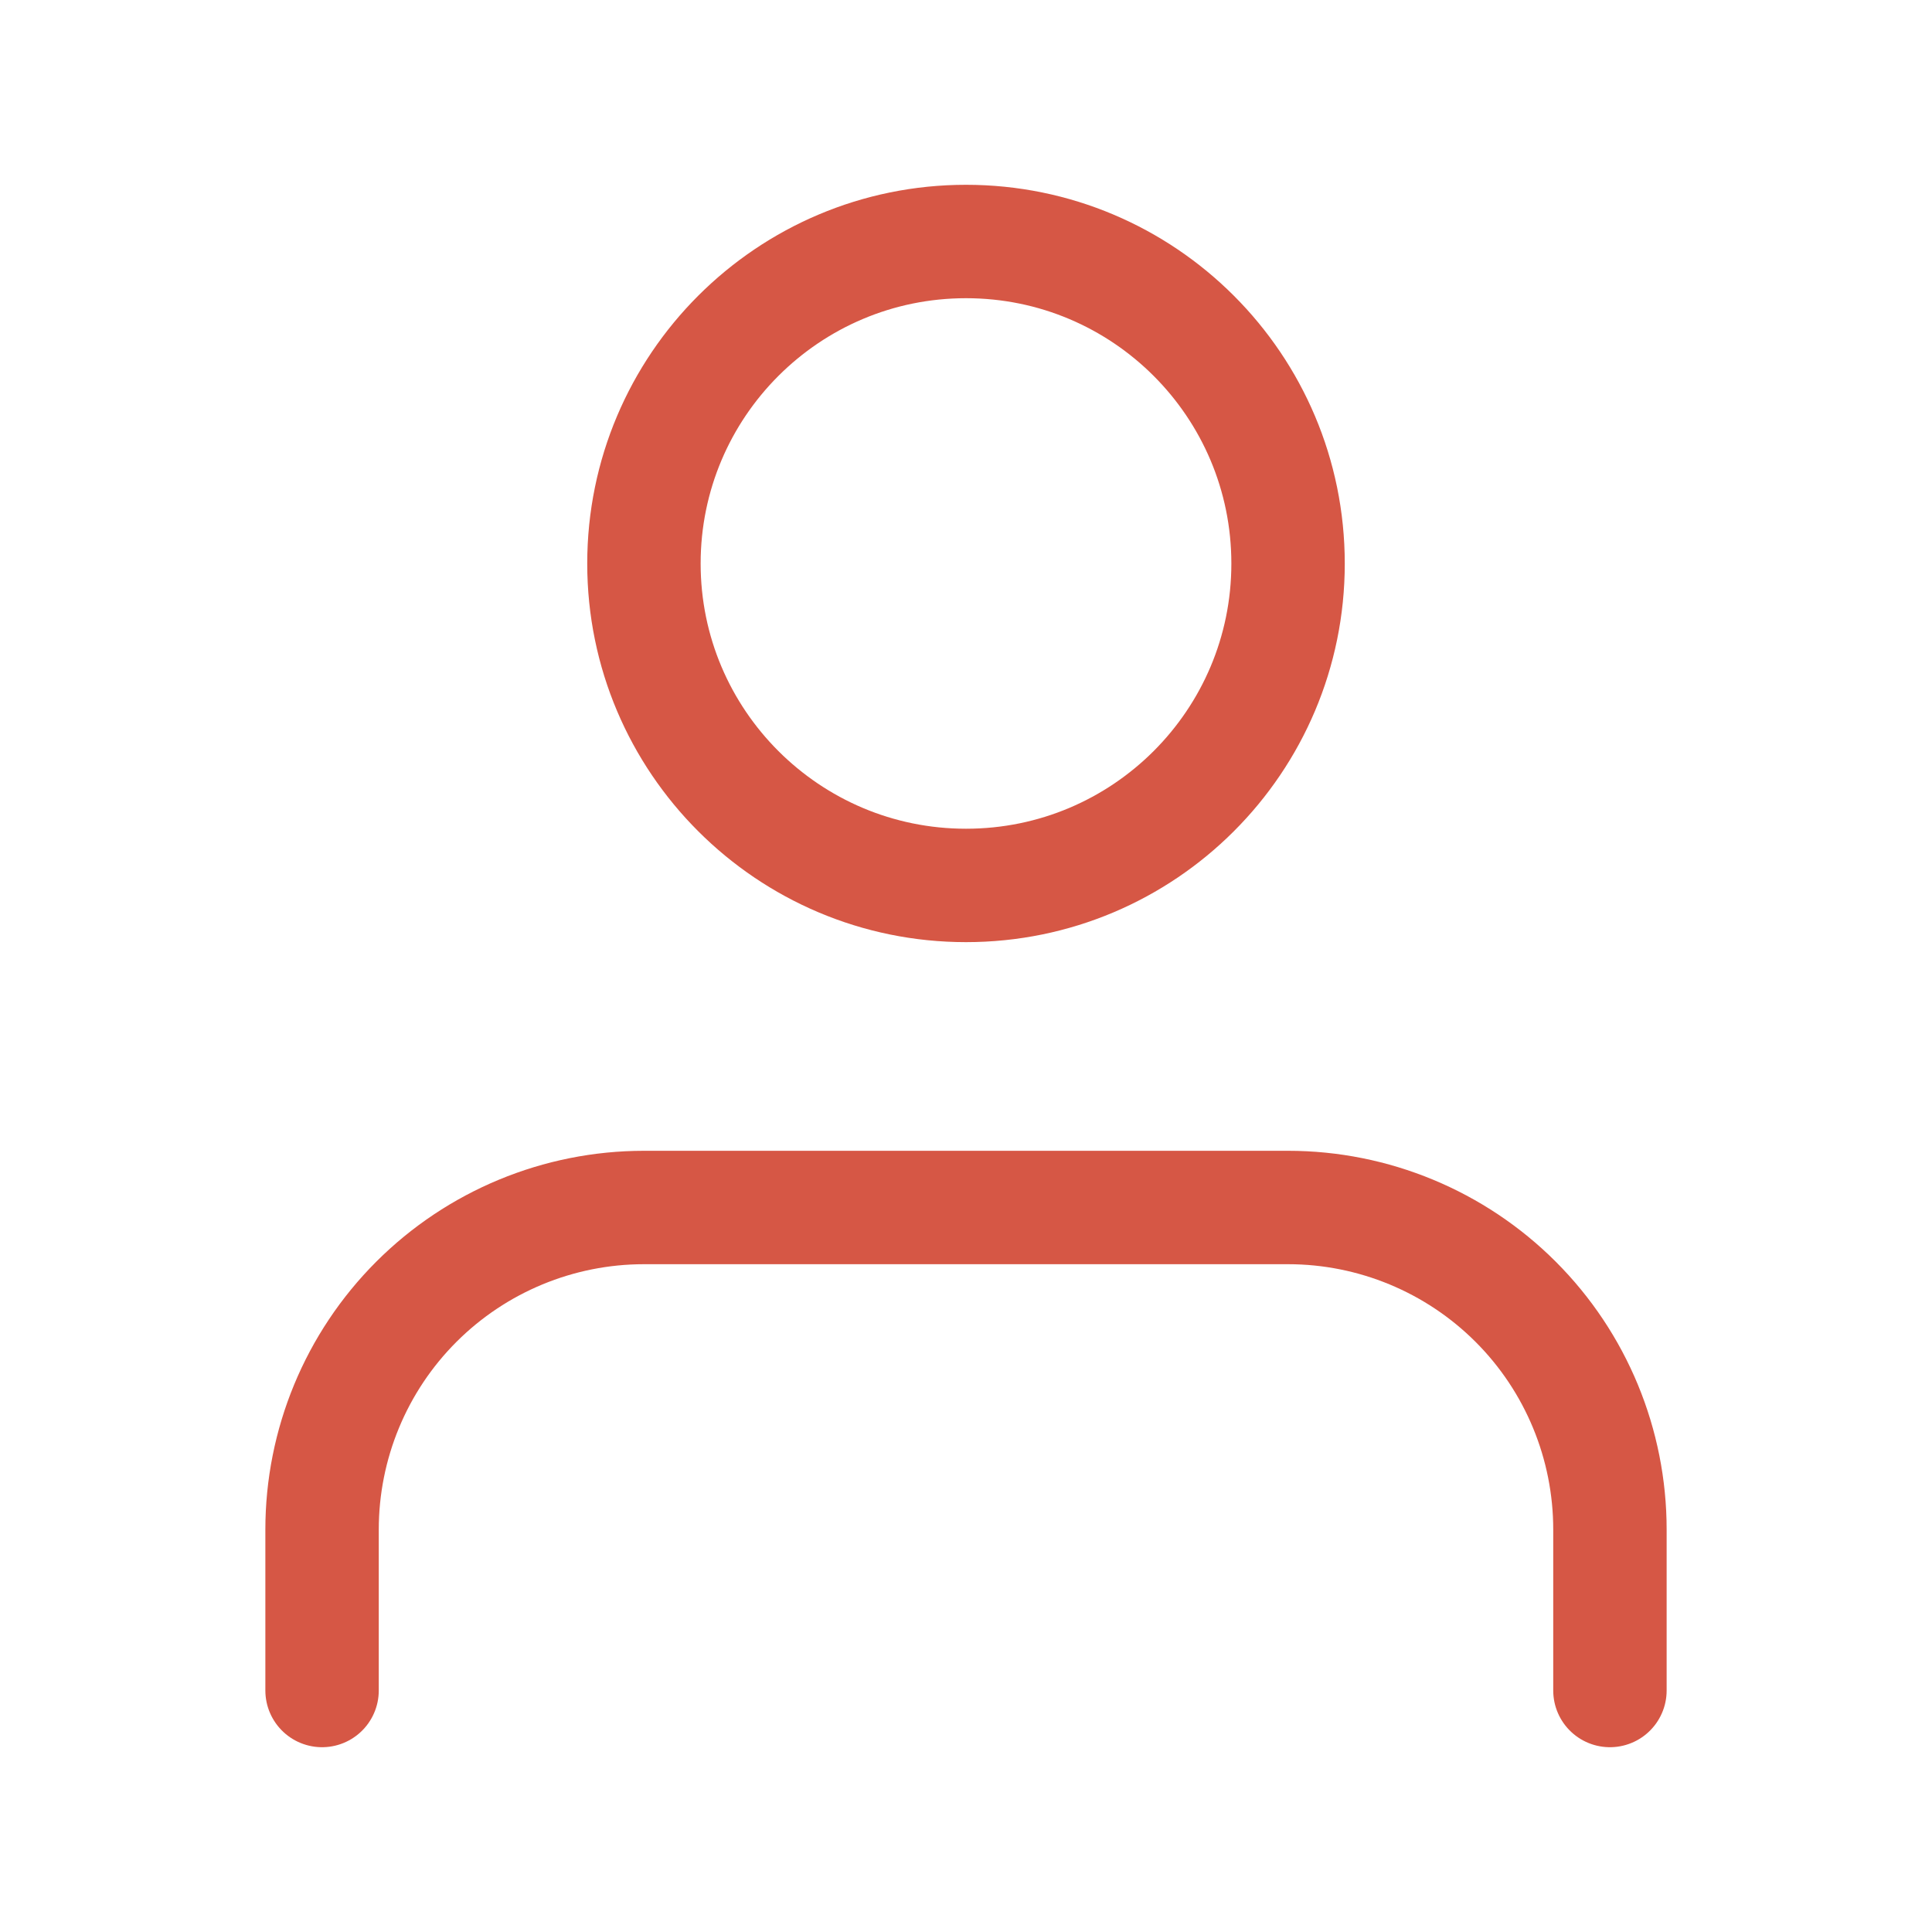 <svg width="10" height="10" viewBox="0 0 10 10" fill="none" xmlns="http://www.w3.org/2000/svg">
<path d="M8.333 8.75V7.917C8.333 7.475 8.158 7.051 7.845 6.738C7.533 6.426 7.109 6.25 6.667 6.25H3.333C2.891 6.25 2.467 6.426 2.155 6.738C1.842 7.051 1.667 7.475 1.667 7.917V8.75" stroke="#D65745" stroke-width="0.587" stroke-linecap="round" stroke-linejoin="round"/>
<path d="M5 4.583C5.921 4.583 6.667 3.837 6.667 2.917C6.667 1.996 5.921 1.25 5 1.25C4.08 1.25 3.333 1.996 3.333 2.917C3.333 3.837 4.08 4.583 5 4.583Z" stroke="#D65745" stroke-width="0.587" stroke-linecap="round" stroke-linejoin="round"/>
</svg>

